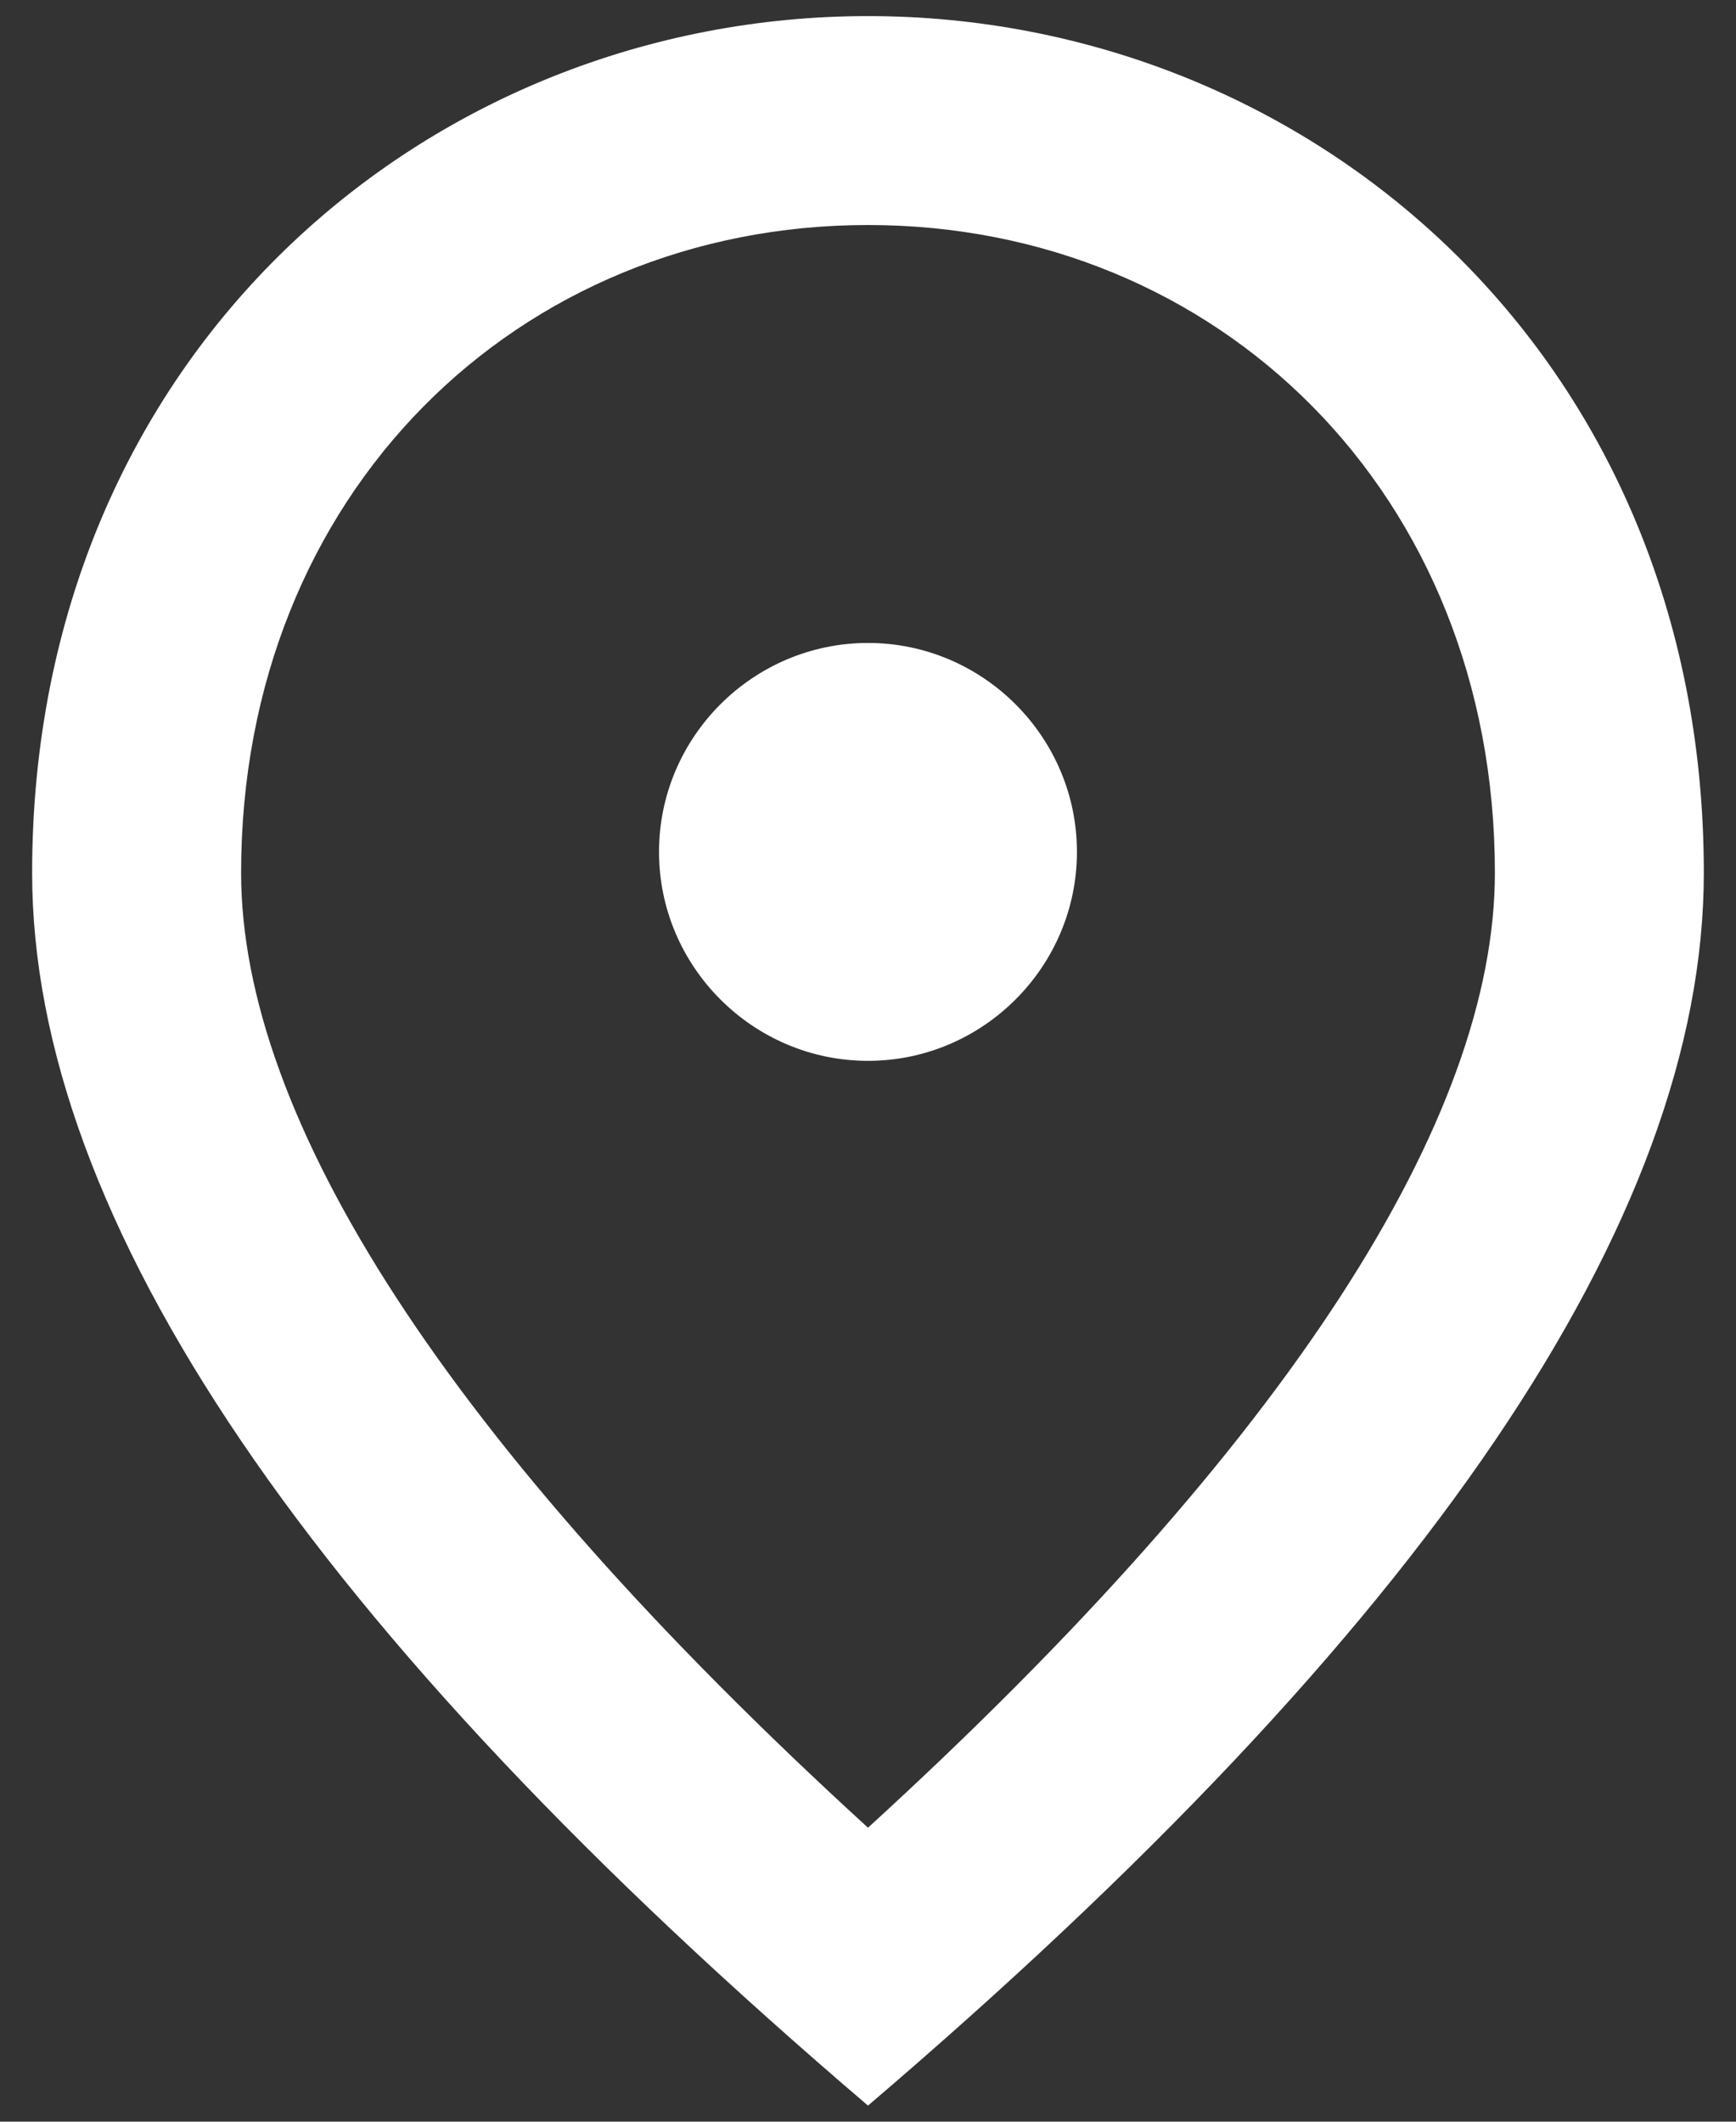 <svg width="45" height="55" viewBox="0 0 45 55" fill="none" xmlns="http://www.w3.org/2000/svg">
<rect x="0" y="0" width="45" height="55" fill="#333333" stroke="none"/>
<path d="M22.5 27.5C19.52 27.5 17.083 25.062 17.083 22.083C17.083 19.104 19.52 16.667 22.5 16.667C25.479 16.667 27.916 19.104 27.916 22.083C27.916 25.062 25.479 27.5 22.5 27.5ZM38.75 22.625C38.75 12.794 31.573 5.833 22.5 5.833C13.427 5.833 6.25 12.794 6.25 22.625C6.25 28.962 11.531 37.358 22.5 47.379C33.468 37.358 38.75 28.962 38.75 22.625ZM22.5 0.417C33.875 0.417 44.166 9.137 44.166 22.625C44.166 31.617 36.935 42.26 22.5 54.583C8.064 42.26 0.833 31.617 0.833 22.625C0.833 9.137 11.125 0.417 22.5 0.417Z" fill="white"/>
</svg>
